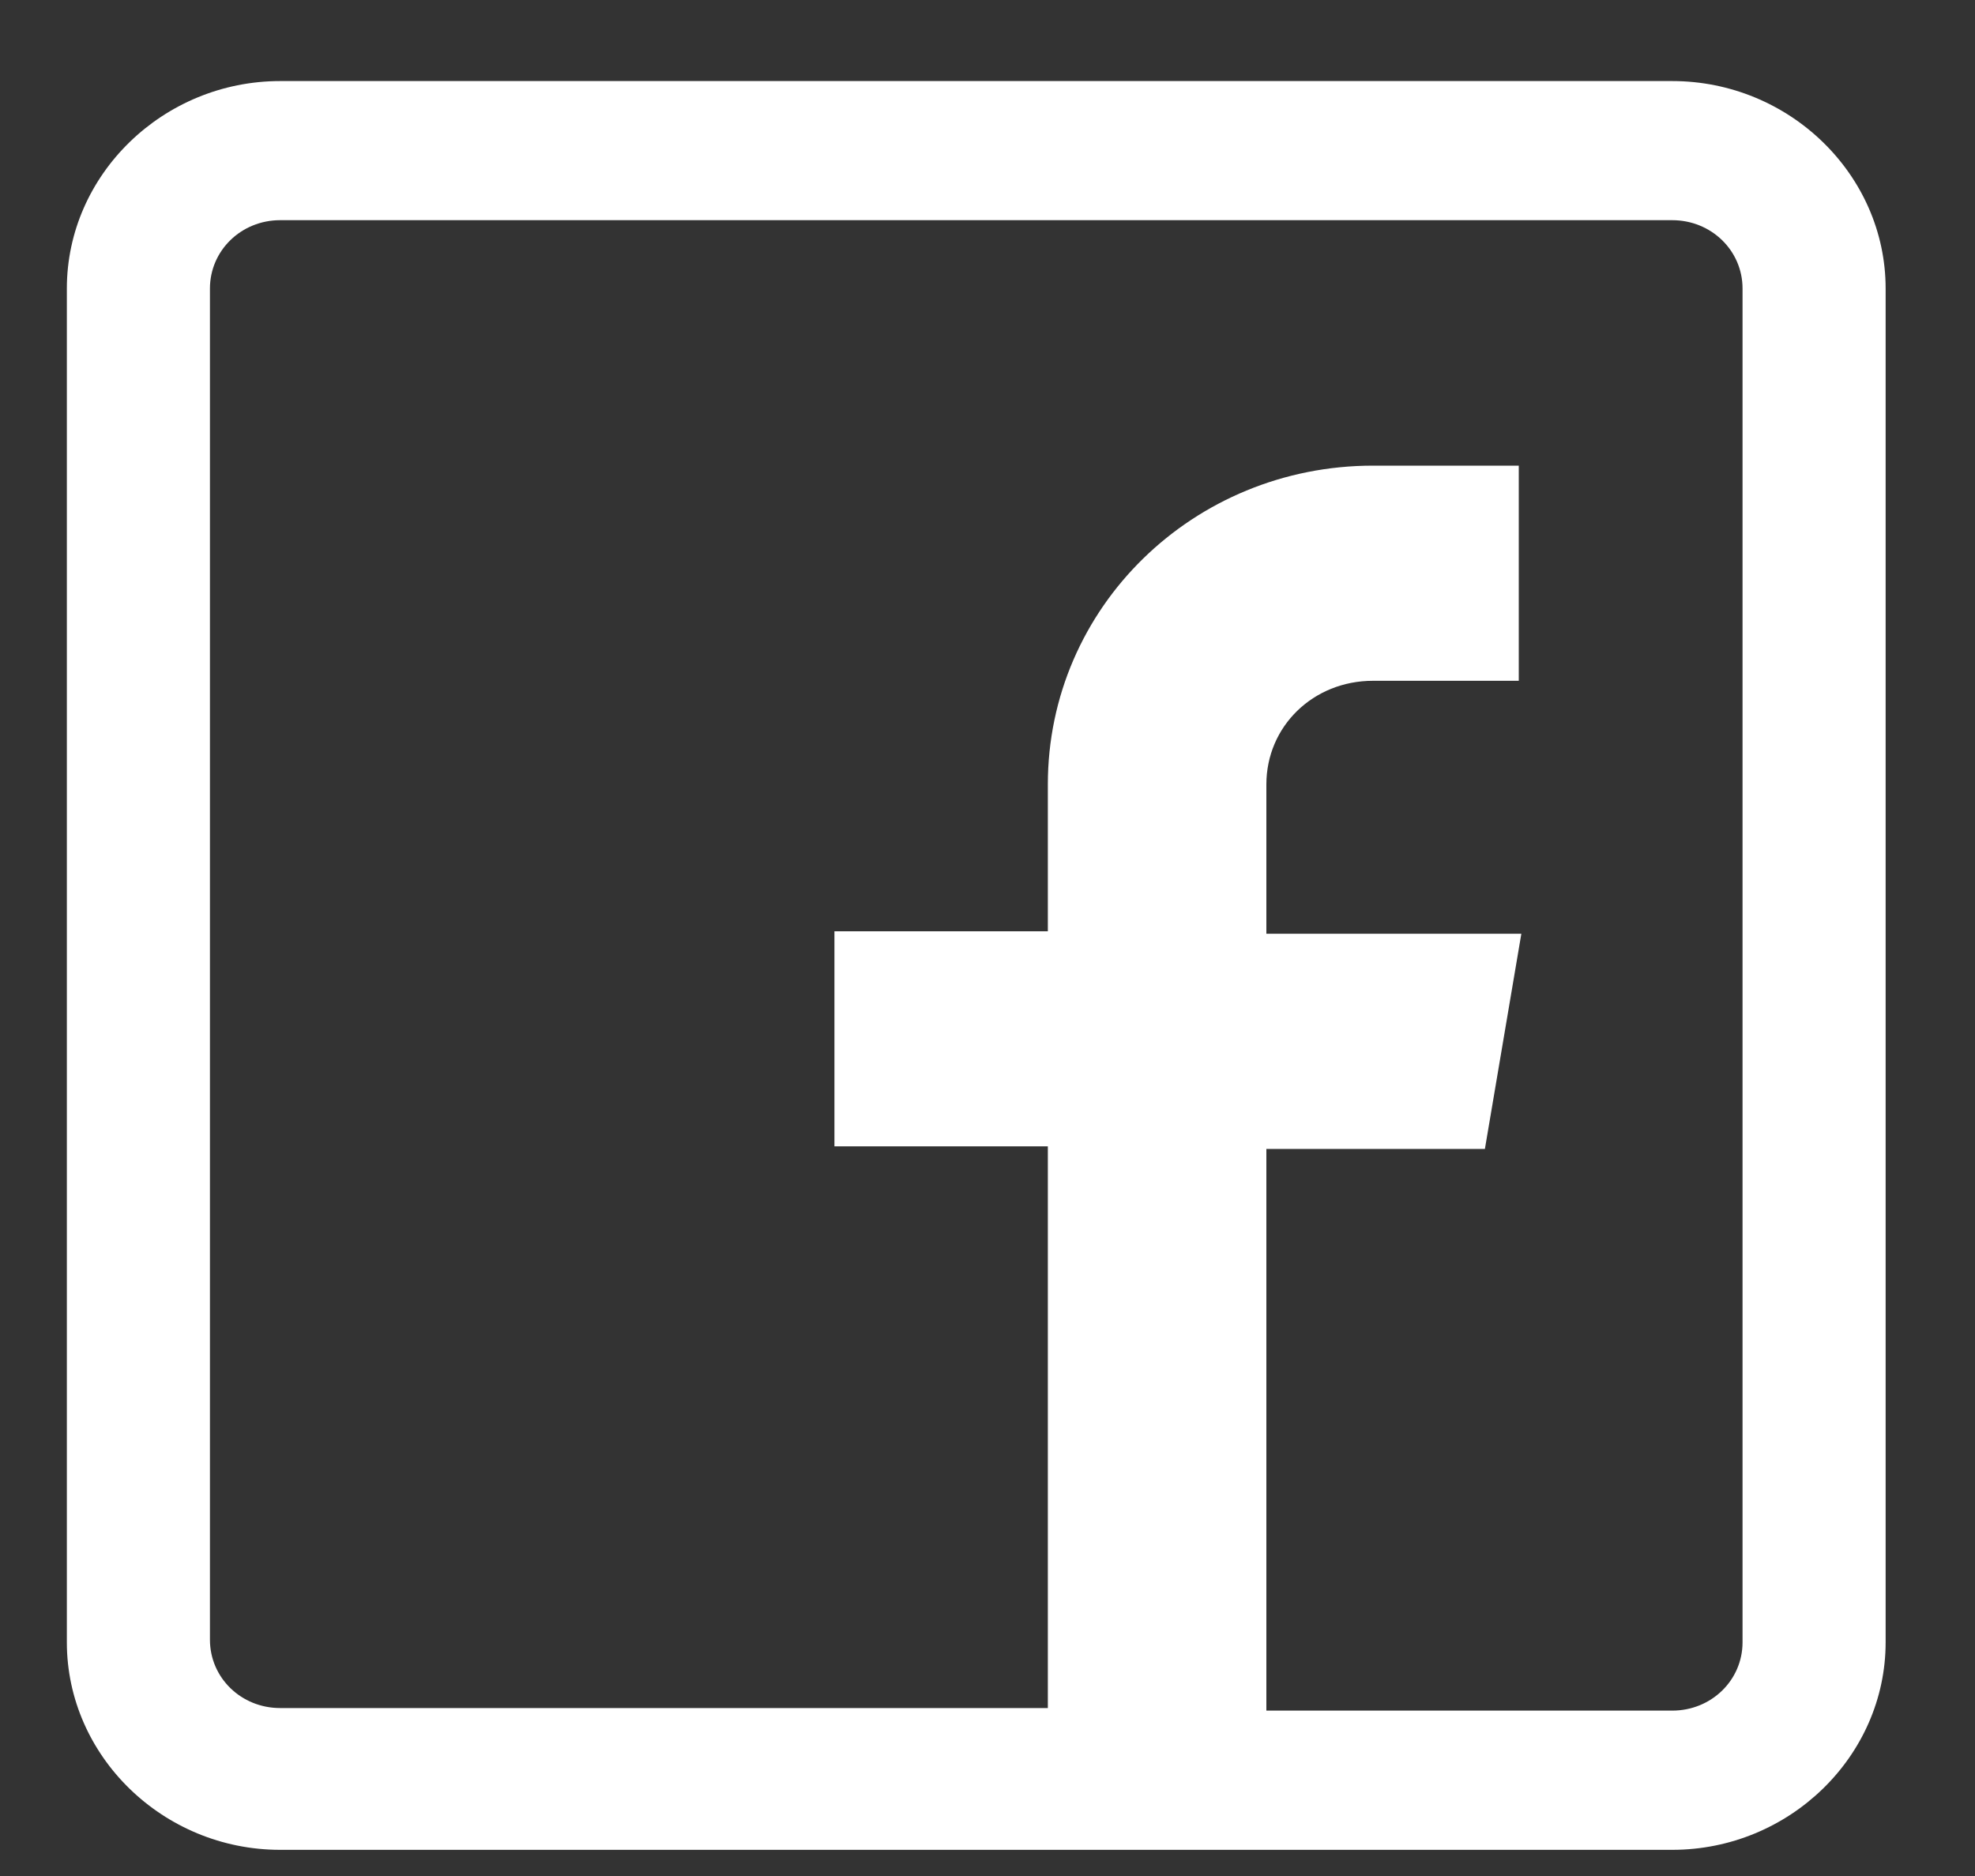 <svg width="20" height="19" viewBox="0 0 20 19" fill="none" xmlns="http://www.w3.org/2000/svg">
<rect x="0" y="0" width="20" height="19" fill="#333333" stroke="none"/>
<path d="M17.646 16.633C17.646 17.017 17.33 17.325 16.934 17.325H12.824V11.636H15.037L15.406 9.457H12.824V7.945C12.824 7.356 13.298 6.895 13.904 6.895H15.38V4.716H13.904C12.086 4.716 10.611 6.151 10.611 7.945V9.432H8.45V11.61H10.611V17.299H2.837C2.442 17.299 2.126 16.992 2.126 16.607V2.922C2.126 2.538 2.442 2.23 2.837 2.23H16.934C17.33 2.23 17.646 2.538 17.646 2.922V16.633ZM16.934 0.821H2.837C1.652 0.821 0.677 1.769 0.677 2.922V16.633C0.677 17.786 1.652 18.735 2.837 18.735H16.934C18.12 18.735 19.095 17.786 19.095 16.633V2.922C19.095 1.769 18.12 0.821 16.934 0.821Z" fill="white"/>
</svg>
